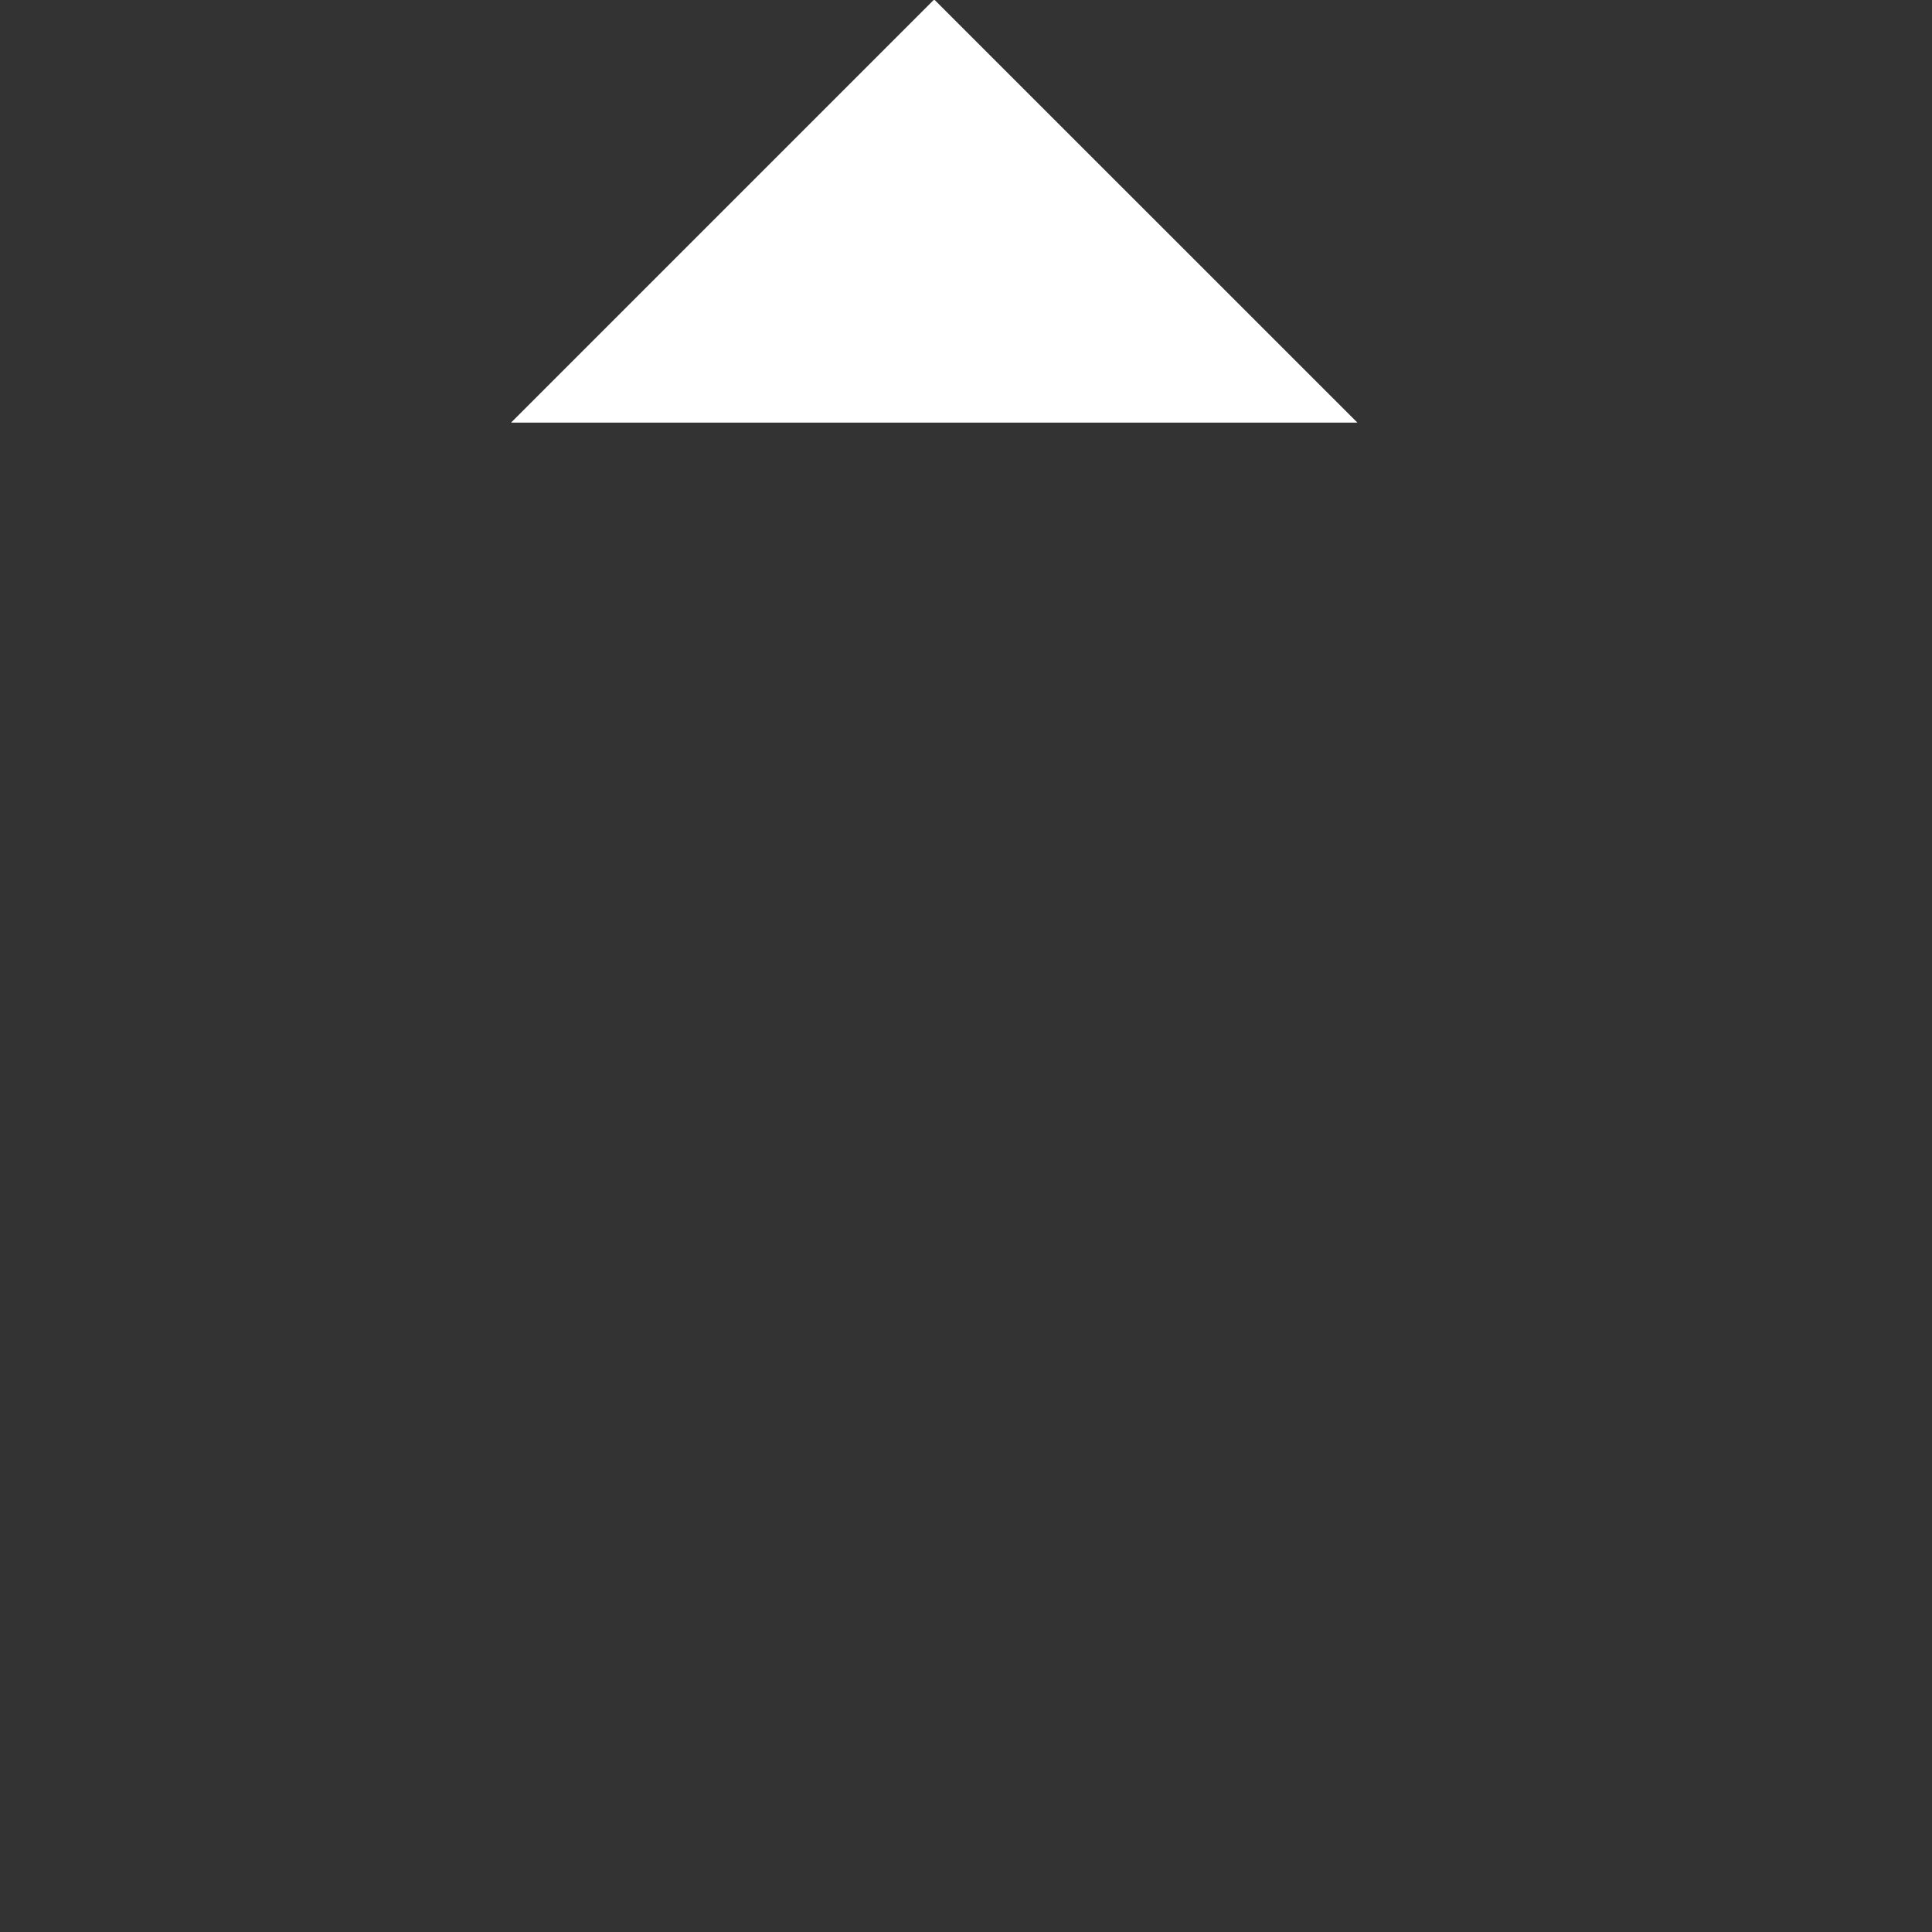 <svg xmlns="http://www.w3.org/2000/svg" xmlns:xlink="http://www.w3.org/1999/xlink" preserveAspectRatio="xMidYMid" width="19" height="19" viewBox="0 0 19 19">
  <rect x="0" y="0" width="19" height="19" fill="#333333" stroke="none"/>
  <defs>
    <style>

      .cls-2 {
        fill: #ffffff;
      }
    </style>
  </defs>
  <path d="M5.026,4.156 C5.026,4.156 9.187,-0.005 9.187,-0.005 C9.187,-0.005 13.349,4.156 13.349,4.156 C13.349,4.156 5.026,4.156 5.026,4.156 Z" id="path-1" class="cls-2" fill-rule="evenodd"/>
</svg>
